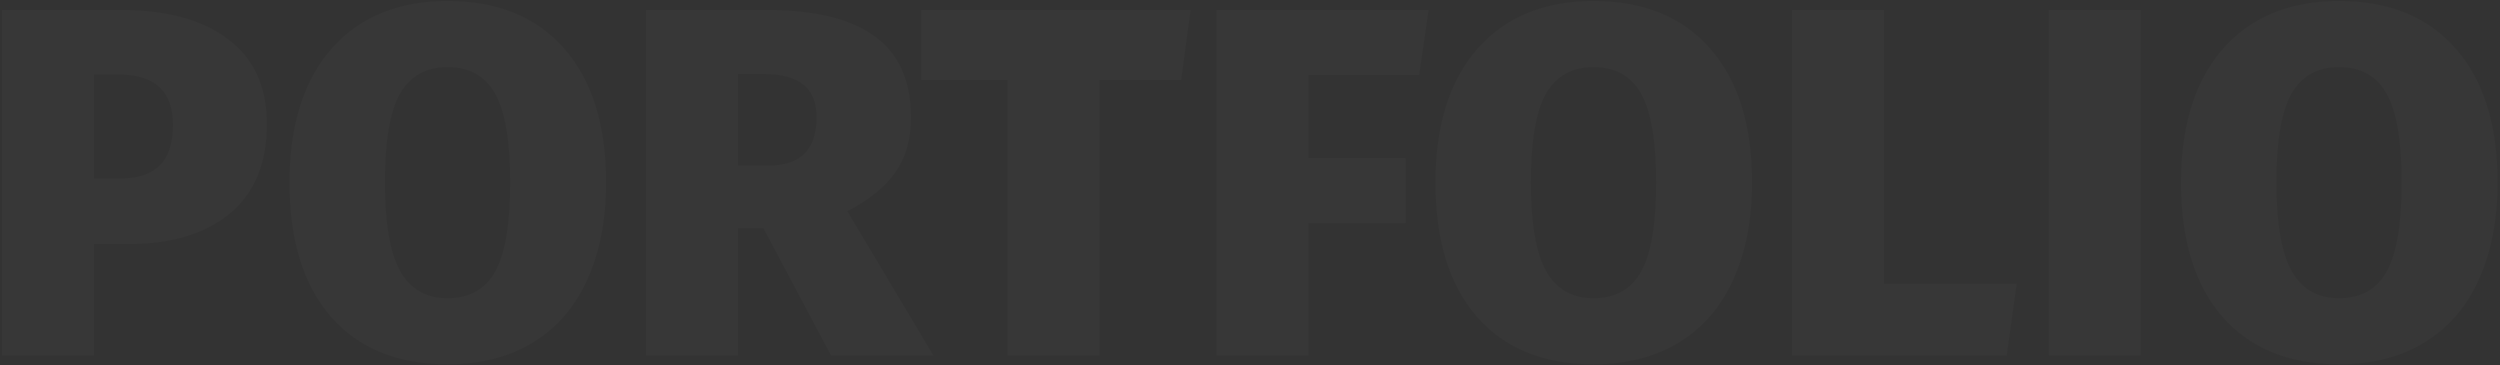<svg width="1006" height="147" viewBox="0 0 1006 147" fill="none" xmlns="http://www.w3.org/2000/svg">
<rect x="0" y="0" width="1006" height="147" fill="#333333" stroke="none"/>
<path opacity="0.02" d="M48.4 4C67.067 4 81.533 7.933 91.8 15.8C102.2 23.533 107.4 34.933 107.4 50C107.4 65.733 102.4 77.733 92.4 86C82.4 94.133 68.933 98.2 52 98.2H37.8V143H0.8V4H48.4ZM48.6 71.8C55.533 71.8 60.733 70.067 64.2 66.6C67.8 63.133 69.6 57.667 69.6 50.2C69.6 36.733 62.333 30 47.8 30H37.8V71.8H48.6ZM180.094 0.4C200.227 0.4 215.894 6.8 227.094 19.6C238.294 32.4 243.894 50.333 243.894 73.4C243.894 88.467 241.36 101.533 236.294 112.6C231.36 123.533 224.094 131.933 214.494 137.8C204.894 143.667 193.427 146.6 180.094 146.6C159.96 146.6 144.294 140.2 133.094 127.4C122.027 114.6 116.494 96.6 116.494 73.4C116.494 58.333 118.96 45.333 123.894 34.4C128.96 23.467 136.227 15.067 145.694 9.2C155.294 3.333 166.76 0.4 180.094 0.4ZM180.094 27C171.427 27 165.027 30.6 160.894 37.8C156.894 45 154.894 56.867 154.894 73.4C154.894 89.933 156.96 101.867 161.094 109.2C165.227 116.4 171.56 120 180.094 120C188.894 120 195.294 116.4 199.294 109.2C203.294 102 205.294 90.067 205.294 73.4C205.294 56.867 203.294 45 199.294 37.8C195.294 30.6 188.894 27 180.094 27ZM307.18 91.8H296.98V143H259.98V4H308.18C327.78 4 342.38 7.533 351.98 14.6C361.713 21.667 366.58 32.533 366.58 47.2C366.58 56 364.513 63.333 360.38 69.2C356.38 75.067 349.913 80.333 340.98 85L375.58 143H334.38L307.18 91.8ZM296.98 66.6H309.38C322.18 66.6 328.58 60.133 328.58 47.2C328.58 41.2 326.78 36.8 323.18 34C319.713 31.2 314.446 29.8 307.38 29.8H296.98V66.6ZM479.097 4L475.297 32.2H442.497V143H405.497V32.2H370.697V4H479.097ZM489.472 143V4H574.872L571.072 30.2H526.472V63.6H565.672V89.8H526.472V143H489.472ZM641.227 0.4C661.36 0.4 677.027 6.8 688.227 19.6C699.427 32.4 705.027 50.333 705.027 73.4C705.027 88.467 702.493 101.533 697.427 112.6C692.493 123.533 685.227 131.933 675.627 137.8C666.027 143.667 654.56 146.6 641.227 146.6C621.093 146.6 605.427 140.2 594.227 127.4C583.16 114.6 577.627 96.6 577.627 73.4C577.627 58.333 580.093 45.333 585.027 34.4C590.093 23.467 597.36 15.067 606.827 9.2C616.427 3.333 627.893 0.4 641.227 0.4ZM641.227 27C632.56 27 626.16 30.6 622.027 37.8C618.027 45 616.027 56.867 616.027 73.4C616.027 89.933 618.093 101.867 622.227 109.2C626.36 116.4 632.693 120 641.227 120C650.027 120 656.427 116.4 660.427 109.2C664.427 102 666.427 90.067 666.427 73.4C666.427 56.867 664.427 45 660.427 37.8C656.427 30.6 650.027 27 641.227 27ZM758.113 4V114.2H811.513L807.513 143H721.113V4H758.113ZM861.433 4V143H824.433V4H861.433ZM941.227 0.4C961.36 0.4 977.027 6.8 988.227 19.6C999.427 32.4 1005.03 50.333 1005.03 73.4C1005.03 88.467 1002.49 101.533 997.427 112.6C992.493 123.533 985.227 131.933 975.627 137.8C966.027 143.667 954.56 146.6 941.227 146.6C921.093 146.6 905.427 140.2 894.227 127.4C883.16 114.6 877.627 96.6 877.627 73.4C877.627 58.333 880.093 45.333 885.027 34.4C890.093 23.467 897.36 15.067 906.827 9.2C916.427 3.333 927.893 0.4 941.227 0.4ZM941.227 27C932.56 27 926.16 30.6 922.027 37.8C918.027 45 916.027 56.867 916.027 73.4C916.027 89.933 918.093 101.867 922.227 109.2C926.36 116.4 932.693 120 941.227 120C950.027 120 956.427 116.4 960.427 109.2C964.427 102 966.427 90.067 966.427 73.4C966.427 56.867 964.427 45 960.427 37.8C956.427 30.6 950.027 27 941.227 27Z" fill="white"/>
</svg>
